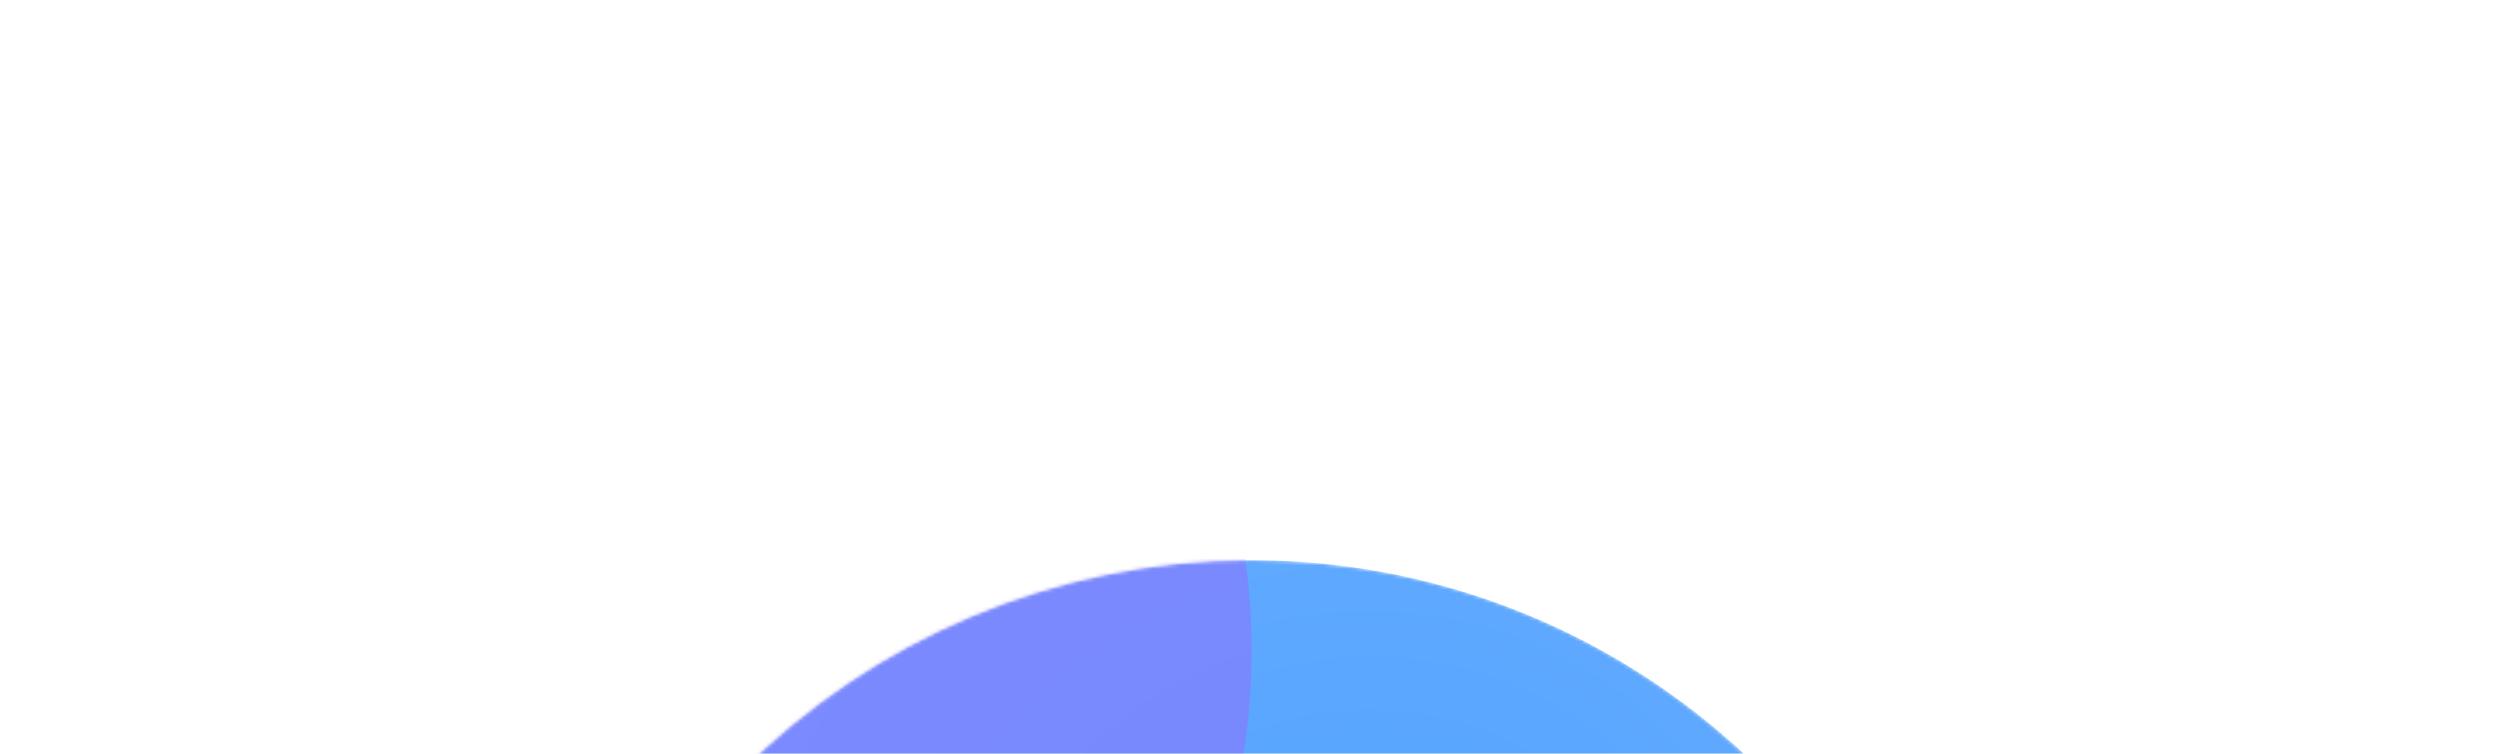 <svg width="723" height="218" viewBox="0 0 723 218" fill="none" xmlns="http://www.w3.org/2000/svg">
<g opacity="0.7" filter="url(#filter0_f_8_3028)">
<mask id="mask0_8_3028" style="mask-type:alpha" maskUnits="userSpaceOnUse" x="153" y="162" width="418" height="418">
<circle cx="362" cy="370.98" r="208.98" fill="#2388FF"/>
</mask>
<g mask="url(#mask0_8_3028)">
<circle cx="362" cy="370.98" r="208.98" fill="url(#paint0_radial_8_3028)"/>
<g filter="url(#filter1_f_8_3028)">
<circle cx="172.099" cy="188.293" r="189.892" fill="#5344FE" fill-opacity="0.68"/>
</g>
<g style="mix-blend-mode:overlay" filter="url(#filter2_f_8_3028)">
<circle cx="615.884" cy="370.979" r="137.487" fill="#FE445A"/>
</g>
<g style="mix-blend-mode:overlay" filter="url(#filter3_f_8_3028)">
<circle cx="209.623" cy="396.198" r="137.487" fill="#D74D12"/>
</g>
<g style="mix-blend-mode:darken" filter="url(#filter4_f_8_3028)">
<path d="M552.162 479.938C514.269 511.553 465.504 530.575 412.295 530.575C291.644 530.575 193.836 432.768 193.836 312.116C193.836 273.57 203.819 237.356 221.34 205.918C173.31 245.992 142.748 306.297 142.748 373.74C142.748 494.392 240.555 592.2 361.207 592.2C443.313 592.2 514.84 546.904 552.162 479.938Z" fill="#AC0CB9" fill-opacity="0.7"/>
</g>
</g>
</g>
<defs>
<filter id="filter0_f_8_3028" x="-8.774" y="0.206" width="741.547" height="741.547" filterUnits="userSpaceOnUse" color-interpolation-filters="sRGB">
<feFlood flood-opacity="0" result="BackgroundImageFix"/>
<feBlend mode="normal" in="SourceGraphic" in2="BackgroundImageFix" result="shape"/>
<feGaussianBlur stdDeviation="80.897" result="effect1_foregroundBlur_8_3028"/>
</filter>
<filter id="filter1_f_8_3028" x="-139.698" y="-123.505" width="623.595" height="623.595" filterUnits="userSpaceOnUse" color-interpolation-filters="sRGB">
<feFlood flood-opacity="0" result="BackgroundImageFix"/>
<feBlend mode="normal" in="SourceGraphic" in2="BackgroundImageFix" result="shape"/>
<feGaussianBlur stdDeviation="60.953" result="effect1_foregroundBlur_8_3028"/>
</filter>
<filter id="filter2_f_8_3028" x="330.37" y="85.465" width="571.029" height="571.029" filterUnits="userSpaceOnUse" color-interpolation-filters="sRGB">
<feFlood flood-opacity="0" result="BackgroundImageFix"/>
<feBlend mode="normal" in="SourceGraphic" in2="BackgroundImageFix" result="shape"/>
<feGaussianBlur stdDeviation="74.014" result="effect1_foregroundBlur_8_3028"/>
</filter>
<filter id="filter3_f_8_3028" x="-75.892" y="110.684" width="571.029" height="571.029" filterUnits="userSpaceOnUse" color-interpolation-filters="sRGB">
<feFlood flood-opacity="0" result="BackgroundImageFix"/>
<feBlend mode="normal" in="SourceGraphic" in2="BackgroundImageFix" result="shape"/>
<feGaussianBlur stdDeviation="74.014" result="effect1_foregroundBlur_8_3028"/>
</filter>
<filter id="filter4_f_8_3028" x="90.503" y="153.673" width="513.905" height="490.771" filterUnits="userSpaceOnUse" color-interpolation-filters="sRGB">
<feFlood flood-opacity="0" result="BackgroundImageFix"/>
<feBlend mode="normal" in="SourceGraphic" in2="BackgroundImageFix" result="shape"/>
<feGaussianBlur stdDeviation="26.122" result="effect1_foregroundBlur_8_3028"/>
</filter>
<radialGradient id="paint0_radial_8_3028" cx="0" cy="0" r="1" gradientUnits="userSpaceOnUse" gradientTransform="translate(396.058 299.438) rotate(103.201) scale(238.879)">
<stop stop-color="#0679FF"/>
<stop offset="1" stop-color="#2A8CFF"/>
</radialGradient>
</defs>
</svg>

